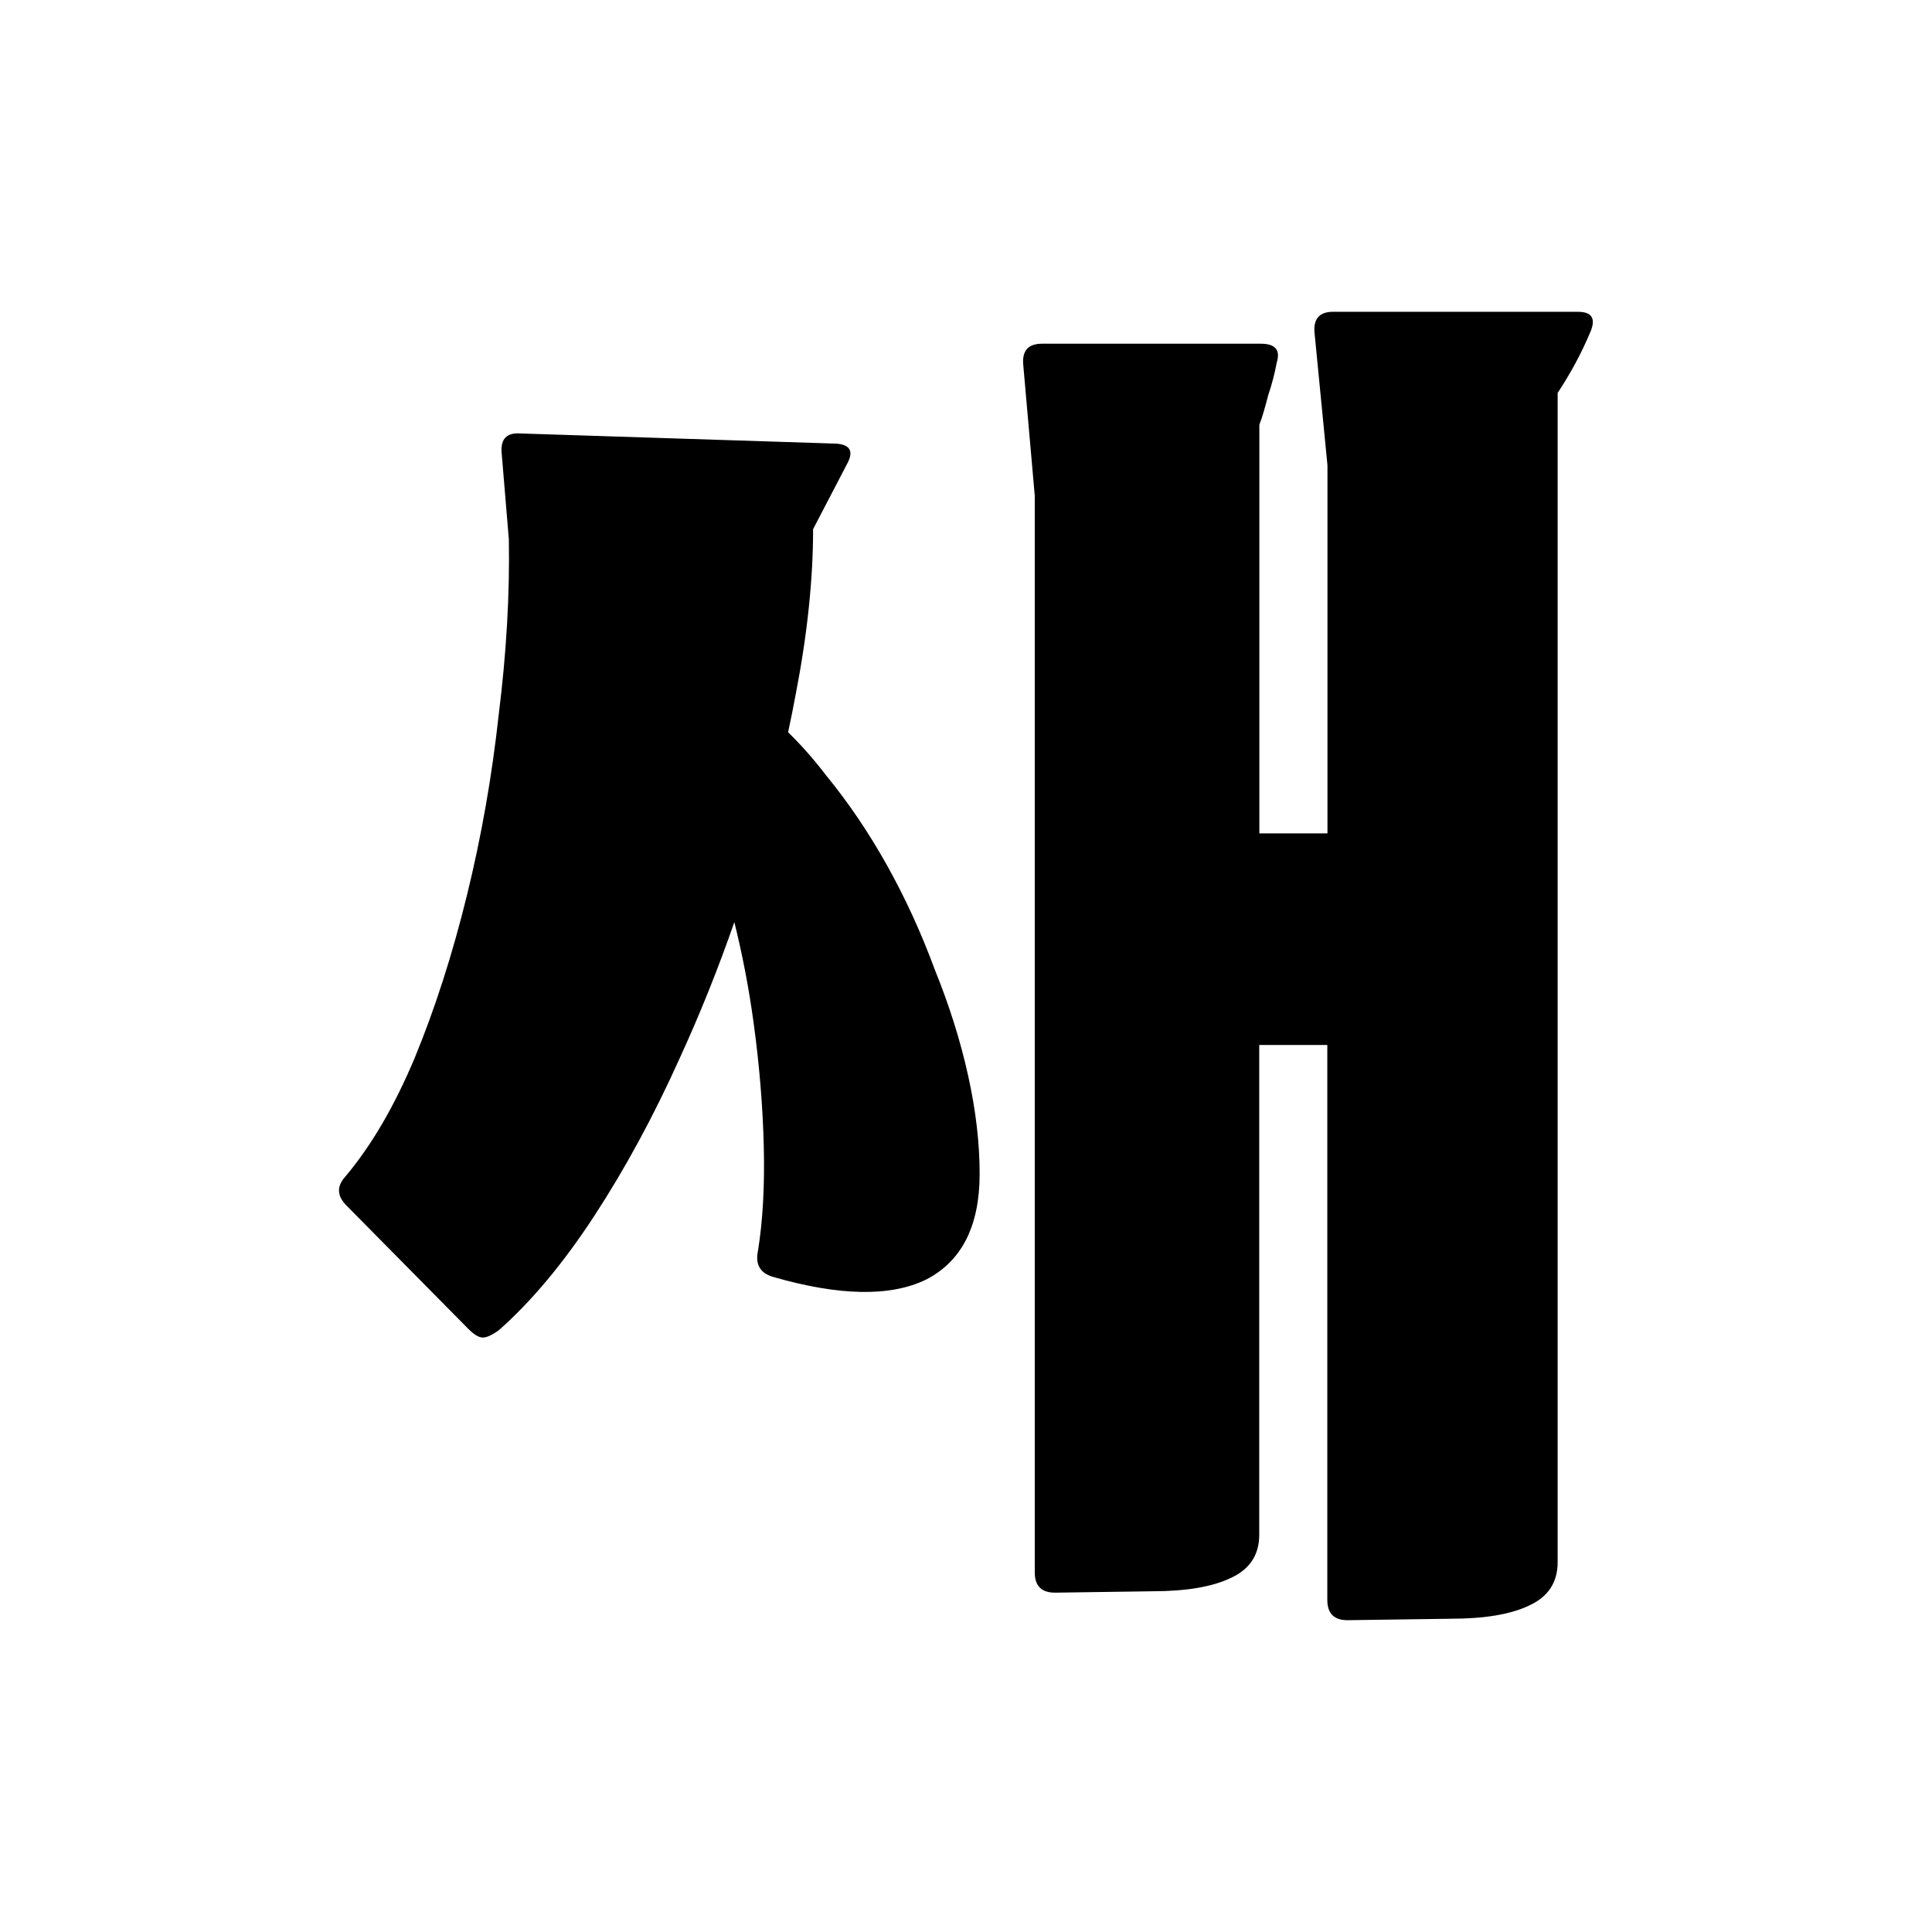 <svg
   width="64"
   height="64"
   viewBox="0 0 64 64"
   version="1.1"
   xml:space="preserve"
   fill="currentColor"
   xmlns="http://www.w3.org/2000/svg"
   xmlns:svg="http://www.w3.org/2000/svg">
  <path
    d="m 44.166,10.328 c -0.448,0 -0.655,0.223 -0.623,0.671 l 0.431,4.416 V 27.607 H 41.718 V 14.072 c 0.096,-0.256 0.191,-0.576 0.287,-0.960 0.128,-0.384 0.225,-0.751 0.289,-1.103 0.128,-0.415 -0.047,-0.623 -0.527,-0.623 h -7.248 c -0.448,0 -0.657,0.223 -0.625,0.671 l 0.384,4.367 v 35.664 c 0,0.448 0.223,0.671 0.671,0.671 l 3.214,-0.046 c 1.12,0 1.983,-0.145 2.591,-0.433 0.640,-0.288 0.960,-0.767 0.960,-1.439 v -16.224 h 2.255 V 53 c 0,0.448 0.223,0.671 0.671,0.671 l 3.408,-0.048 c 1.12,0 1.983,-0.143 2.591,-0.431 0.64,-0.288 0.960,-0.767 0.960,-1.439 V 13.015 c 0.192,-0.288 0.384,-0.606 0.576,-0.958 0.192,-0.352 0.367,-0.721 0.527,-1.105 0.159,-0.416 0.016,-0.623 -0.431,-0.623 z m -26.927,4.031 c -0.448,-0.032 -0.655,0.177 -0.623,0.625 l 0.240,2.878 c 0.032,1.824 -0.079,3.760 -0.335,5.808 -0.224,2.048 -0.576,4.048 -1.056,6 -0.48,1.952 -1.056,3.744 -1.728,5.376 -0.672,1.6 -1.438,2.911 -2.302,3.935 -0.288,0.32 -0.273,0.638 0.046,0.958 l 4.031,4.080 c 0.192,0.192 0.352,0.289 0.480,0.289 0.128,0 0.305,-0.080 0.529,-0.240 1.088,-0.96 2.143,-2.224 3.167,-3.792 1.024,-1.568 1.968,-3.310 2.832,-5.230 0.675,-1.472 1.276,-2.973 1.806,-4.5 0.266,1.073 0.482,2.187 0.640,3.347 0.192,1.408 0.303,2.768 0.335,4.080 0.032,1.312 -0.031,2.463 -0.191,3.455 -0.096,0.448 0.062,0.737 0.478,0.865 2.208,0.64 3.905,0.671 5.089,0.095 1.183,-0.608 1.775,-1.775 1.775,-3.503 0,-1.024 -0.128,-2.113 -0.384,-3.265 -0.255,-1.152 -0.623,-2.319 -1.103,-3.503 -0.448,-1.216 -0.975,-2.367 -1.583,-3.455 C 28.774,27.576 28.103,26.583 27.367,25.687 26.958,25.149 26.537,24.677 26.107,24.257 26.196,23.836 26.284,23.415 26.359,23 c 0.384,-1.984 0.576,-3.808 0.576,-5.472 l 1.150,-2.207 c 0.191,-0.384 0.065,-0.592 -0.382,-0.625 z" />
</svg>
